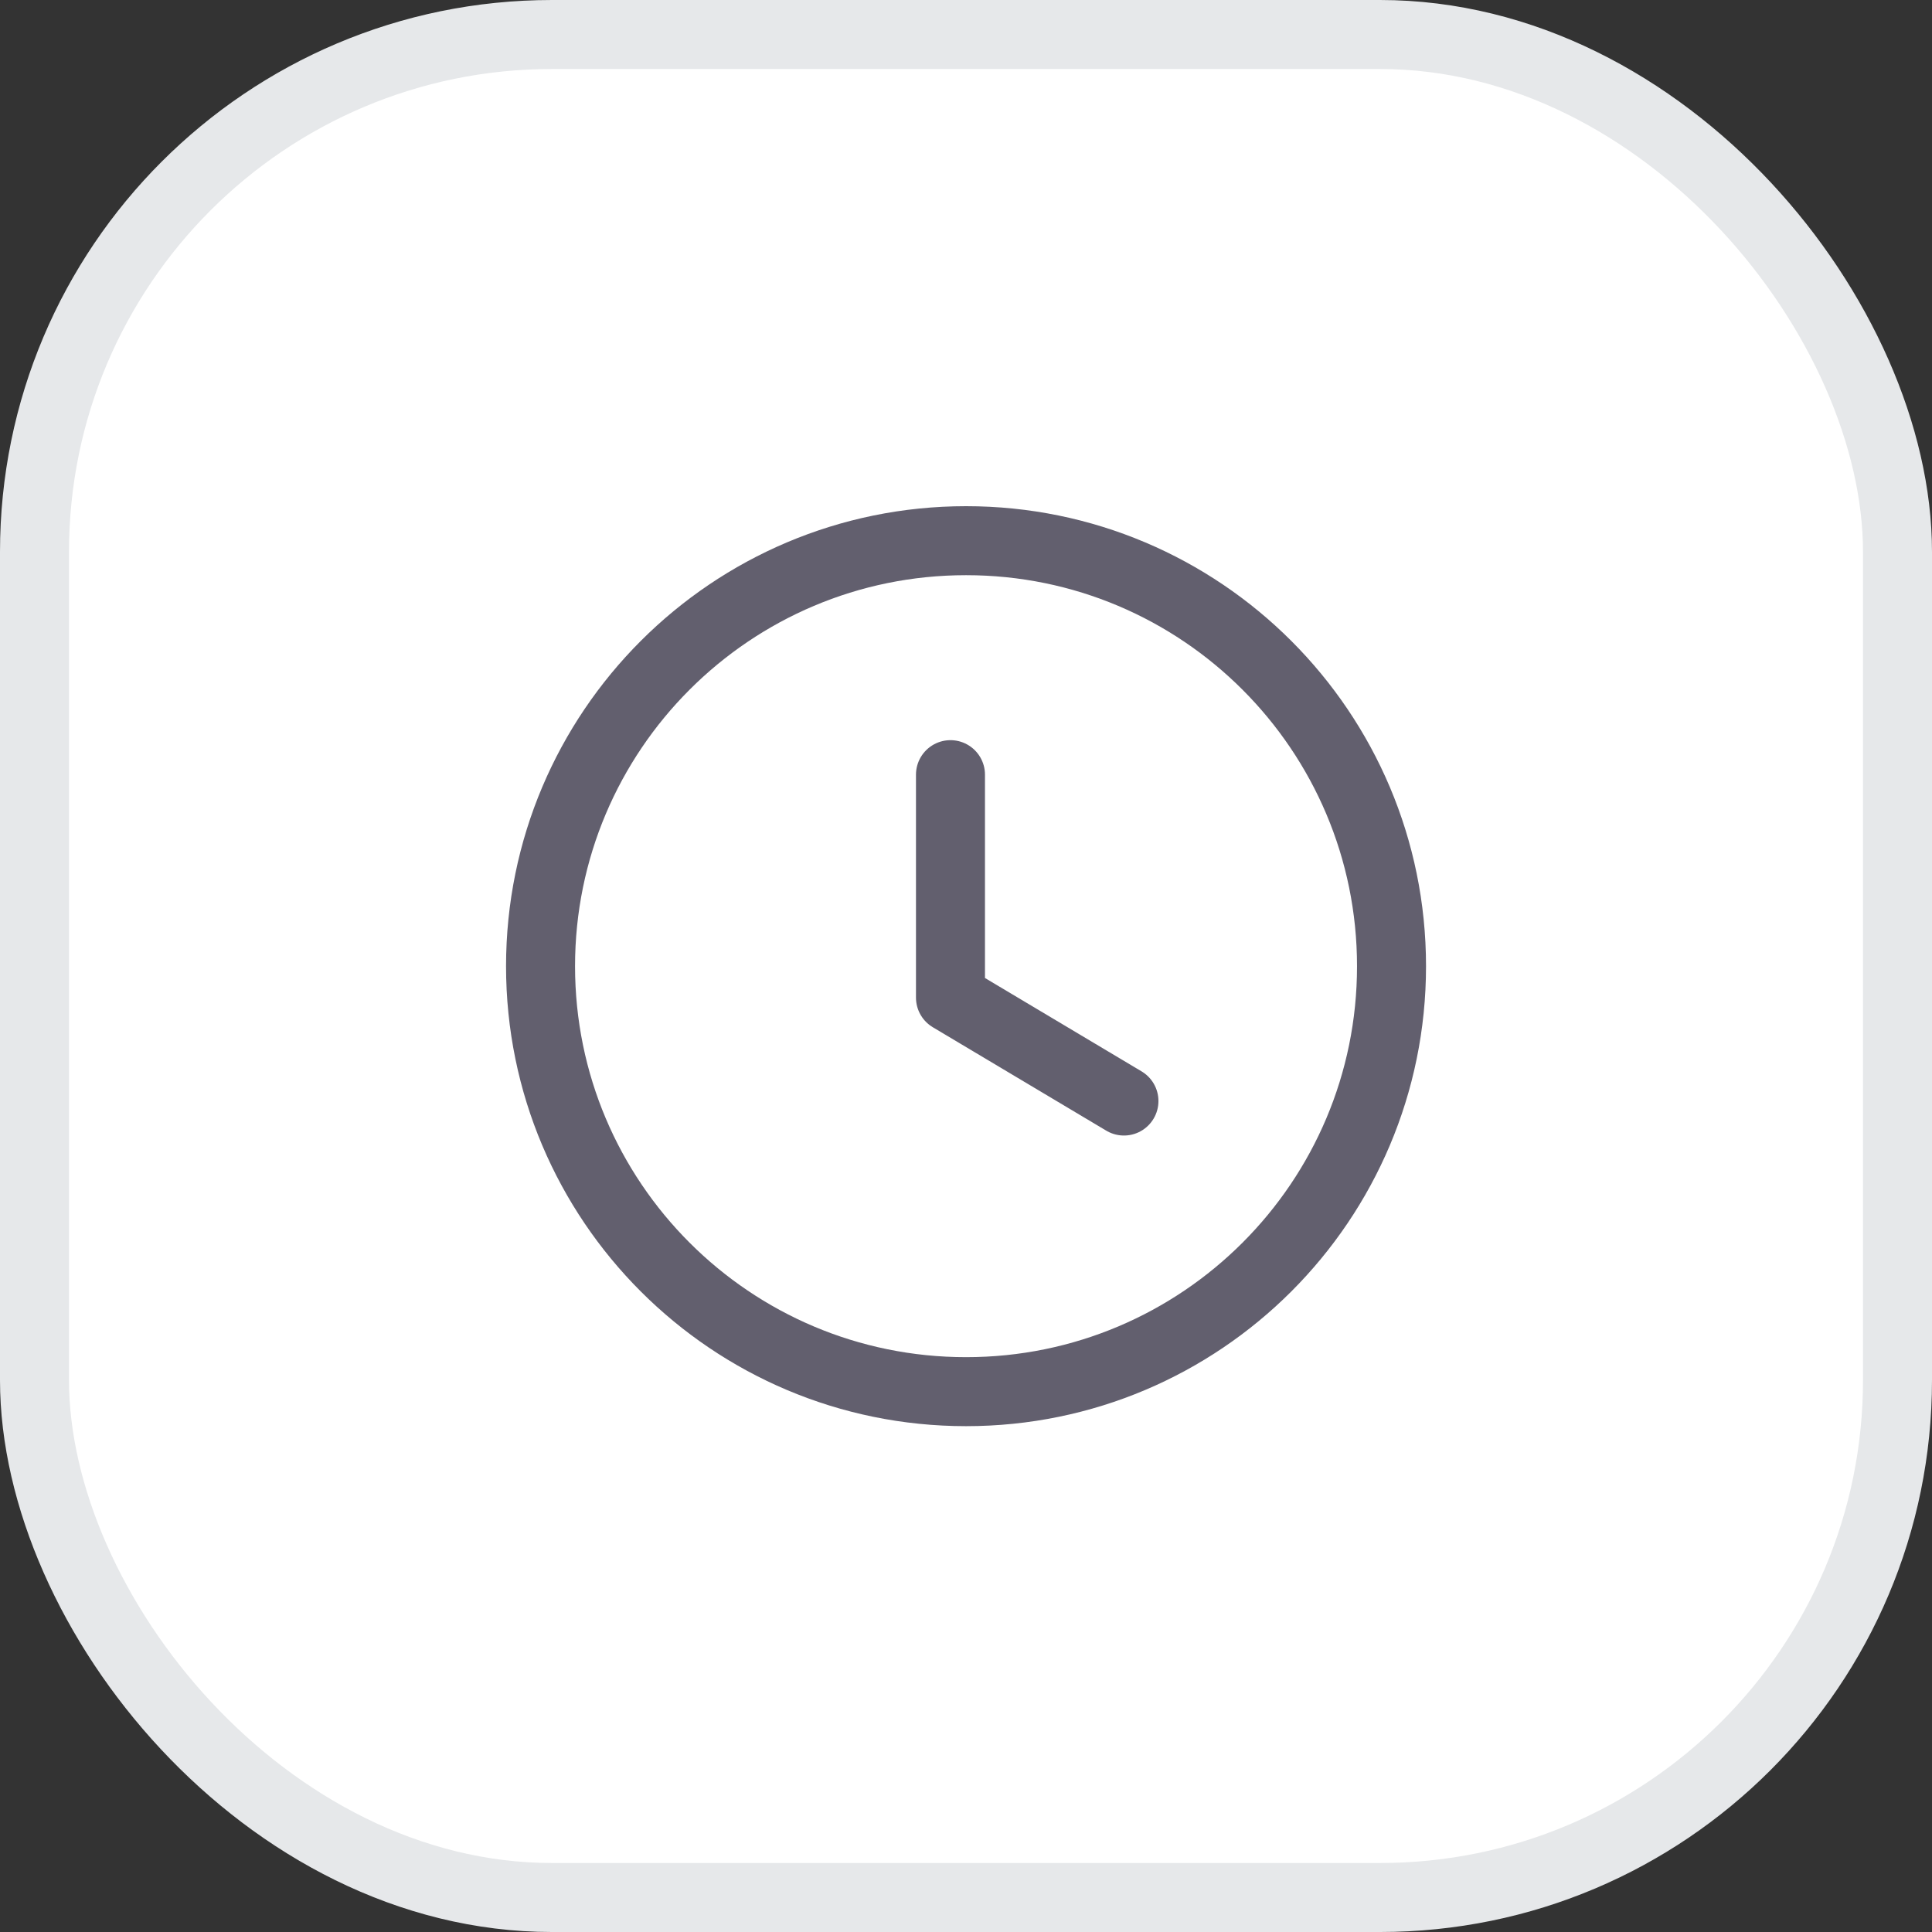 <svg width="28" height="28" viewBox="0 0 28 28" fill="none" xmlns="http://www.w3.org/2000/svg">
<rect x="0" y="0" width="28" height="28" fill="#333333" stroke="none"/>
<rect x="0.5" y="0.5" width="27" height="27" rx="7.5" fill="white"/>
<rect x="0.5" y="0.5" width="27" height="27" rx="7.5" stroke="#E6E8EA"/>
<path fill-rule="evenodd" clip-rule="evenodd" d="M20.167 14.003C20.167 17.409 17.407 20.169 14.001 20.169C10.595 20.169 7.834 17.409 7.834 14.003C7.834 10.597 10.595 7.836 14.001 7.836C17.407 7.836 20.167 10.597 20.167 14.003Z" stroke="#625F6E" stroke-linecap="round" stroke-linejoin="round"/>
<path d="M16.289 15.957L13.775 14.458V11.227" stroke="#625F6E" stroke-linecap="round" stroke-linejoin="round"/>
</svg>
